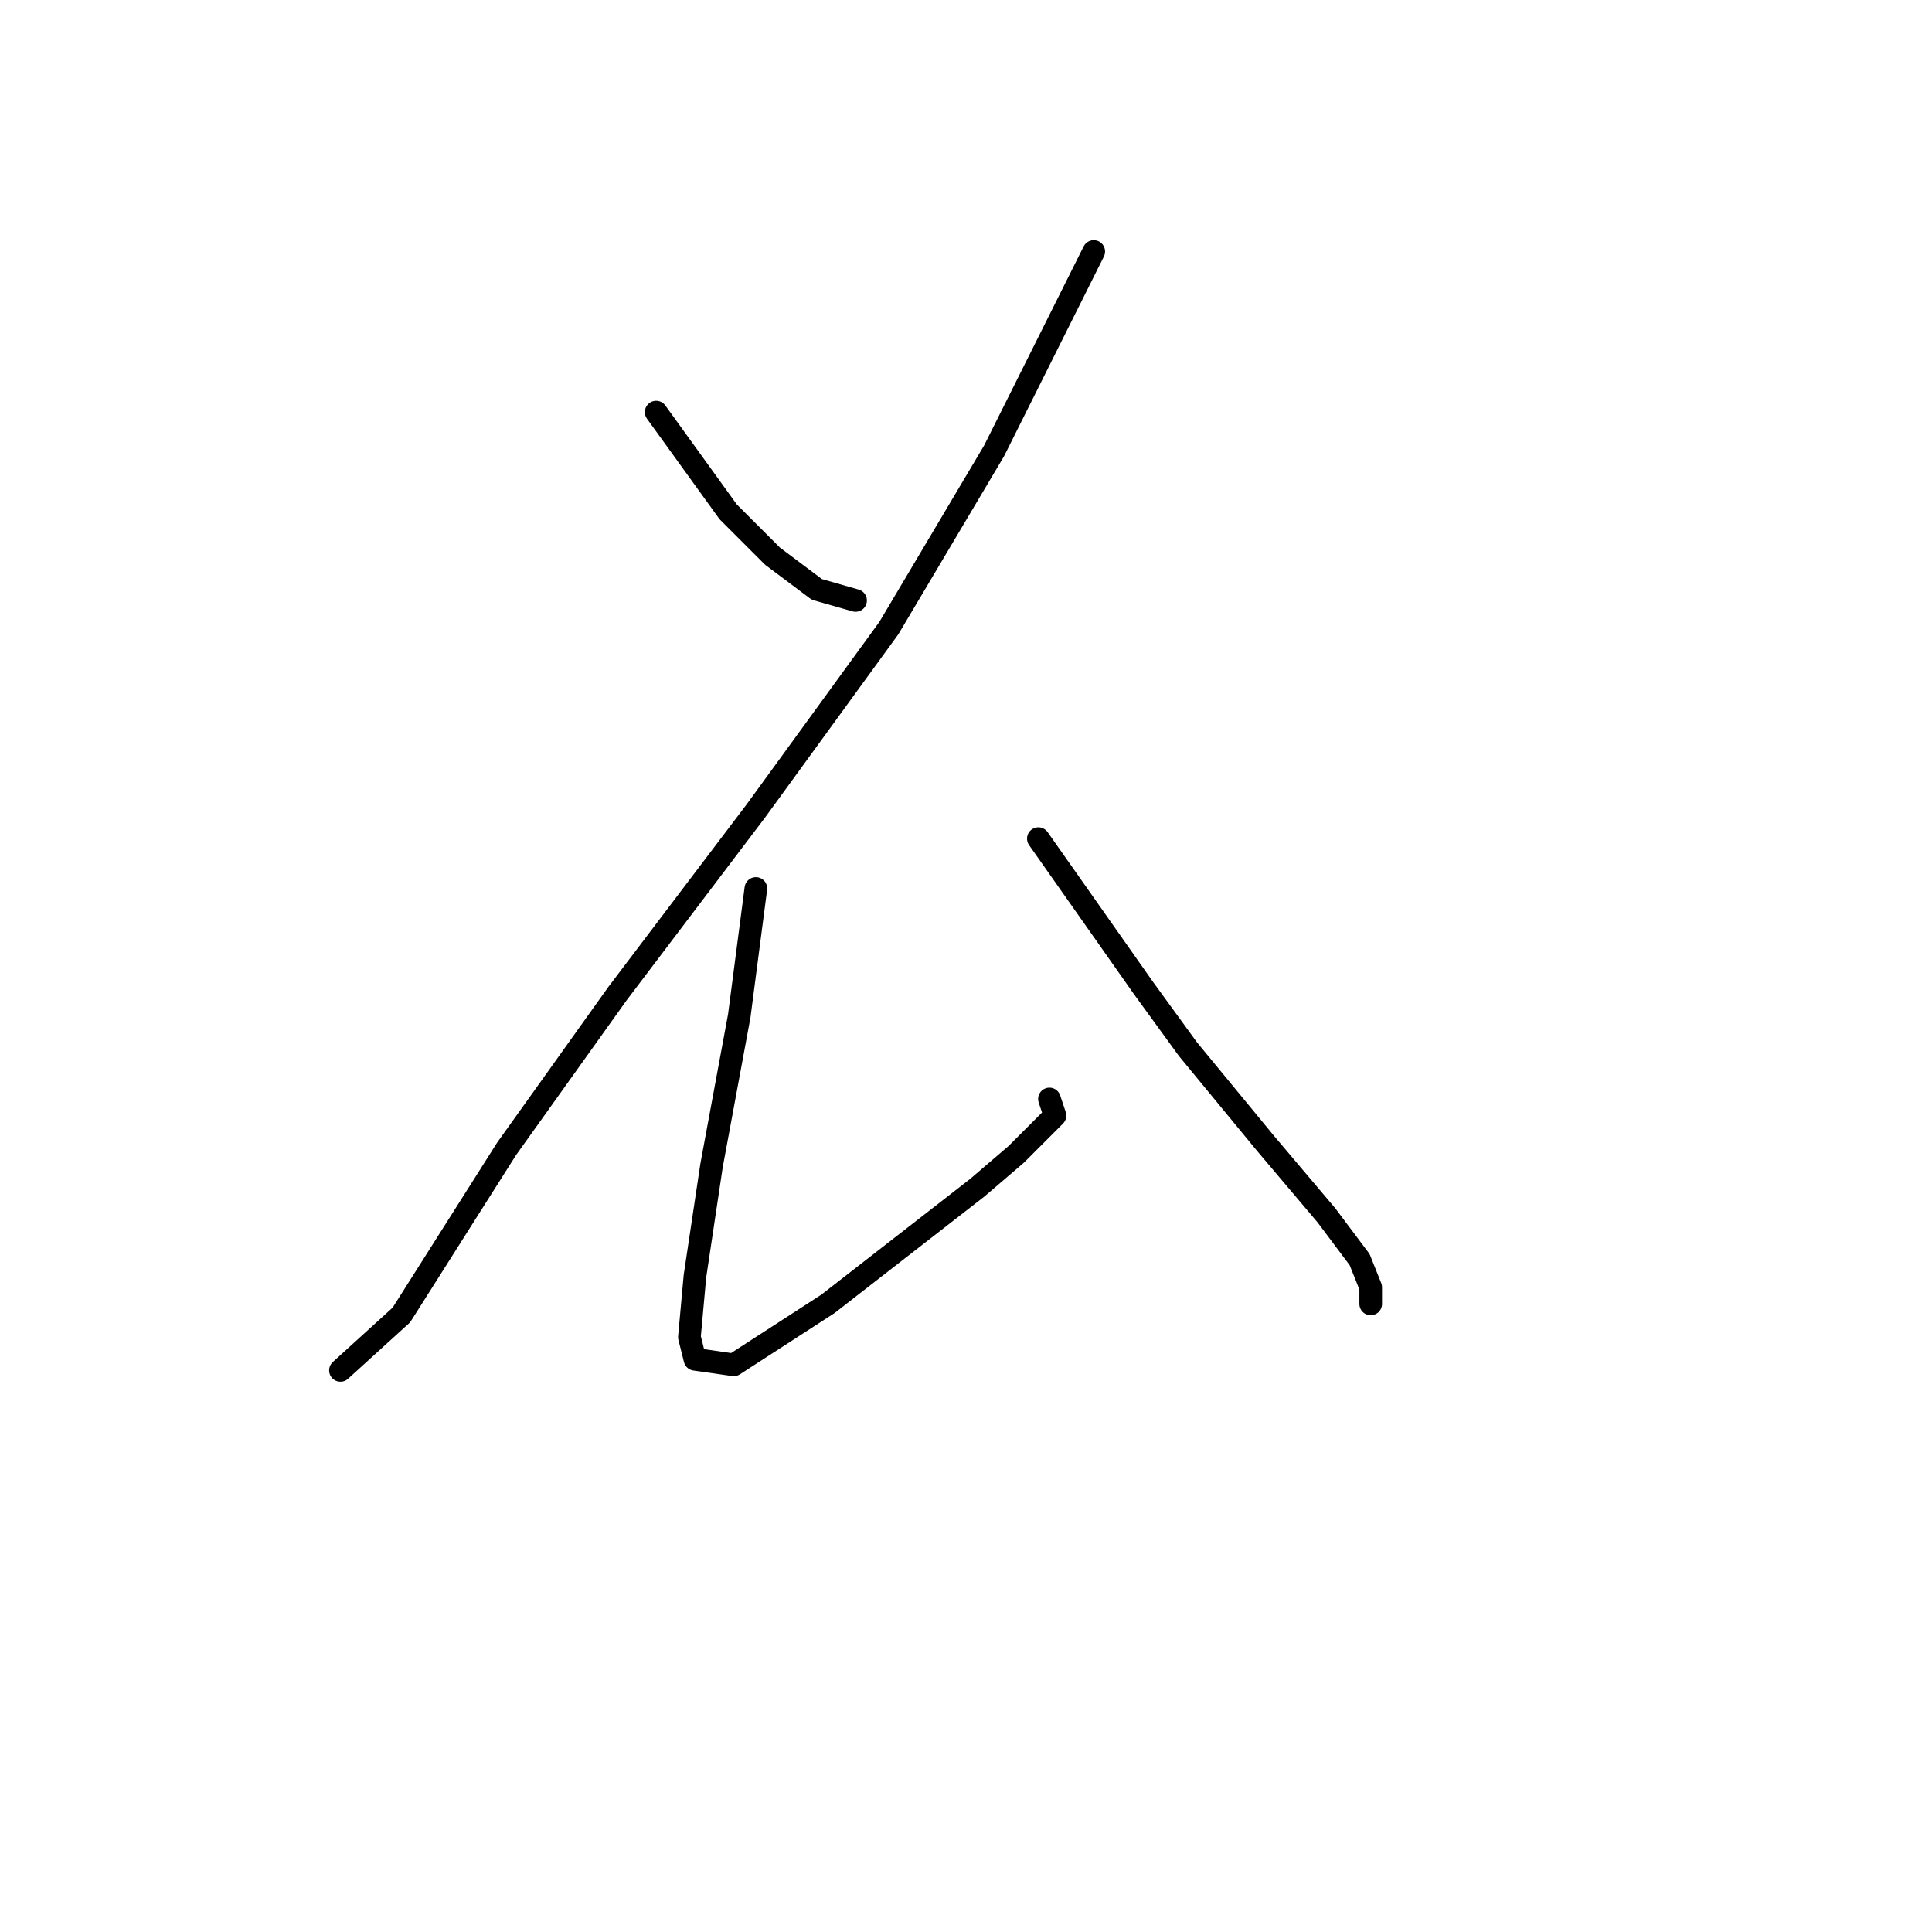 <?xml version="1.0" standalone="no"?>
    <svg width="256" height="256" xmlns="http://www.w3.org/2000/svg" version="1.1">
    <polyline stroke="black" stroke-width="3" stroke-linecap="round" fill="transparent" stroke-linejoin="round" points="86.946 54.609 96.487 67.82 102.359 73.692 108.231 78.096 113.368 79.563 113.368 79.563 " />
        <polyline stroke="black" stroke-width="3" stroke-linecap="round" fill="transparent" stroke-linejoin="round" points="144.928 33.325 131.717 59.747 117.772 83.233 100.157 107.454 81.808 131.674 67.129 152.225 53.184 174.243 45.111 181.583 45.111 181.583 " />
        <polyline stroke="black" stroke-width="3" stroke-linecap="round" fill="transparent" stroke-linejoin="round" points="100.157 117.729 97.955 134.61 94.285 154.427 92.084 169.106 91.35 177.179 92.084 180.115 97.221 180.849 109.698 172.775 129.515 157.362 134.653 152.959 137.589 150.023 139.79 147.821 139.056 145.619 139.056 145.619 " />
        <polyline stroke="black" stroke-width="3" stroke-linecap="round" fill="transparent" stroke-linejoin="round" points="137.589 111.123 151.534 130.94 157.405 139.014 167.681 151.491 175.754 161.032 180.158 166.904 181.626 170.573 181.626 172.775 181.626 172.775 " />
        </svg>